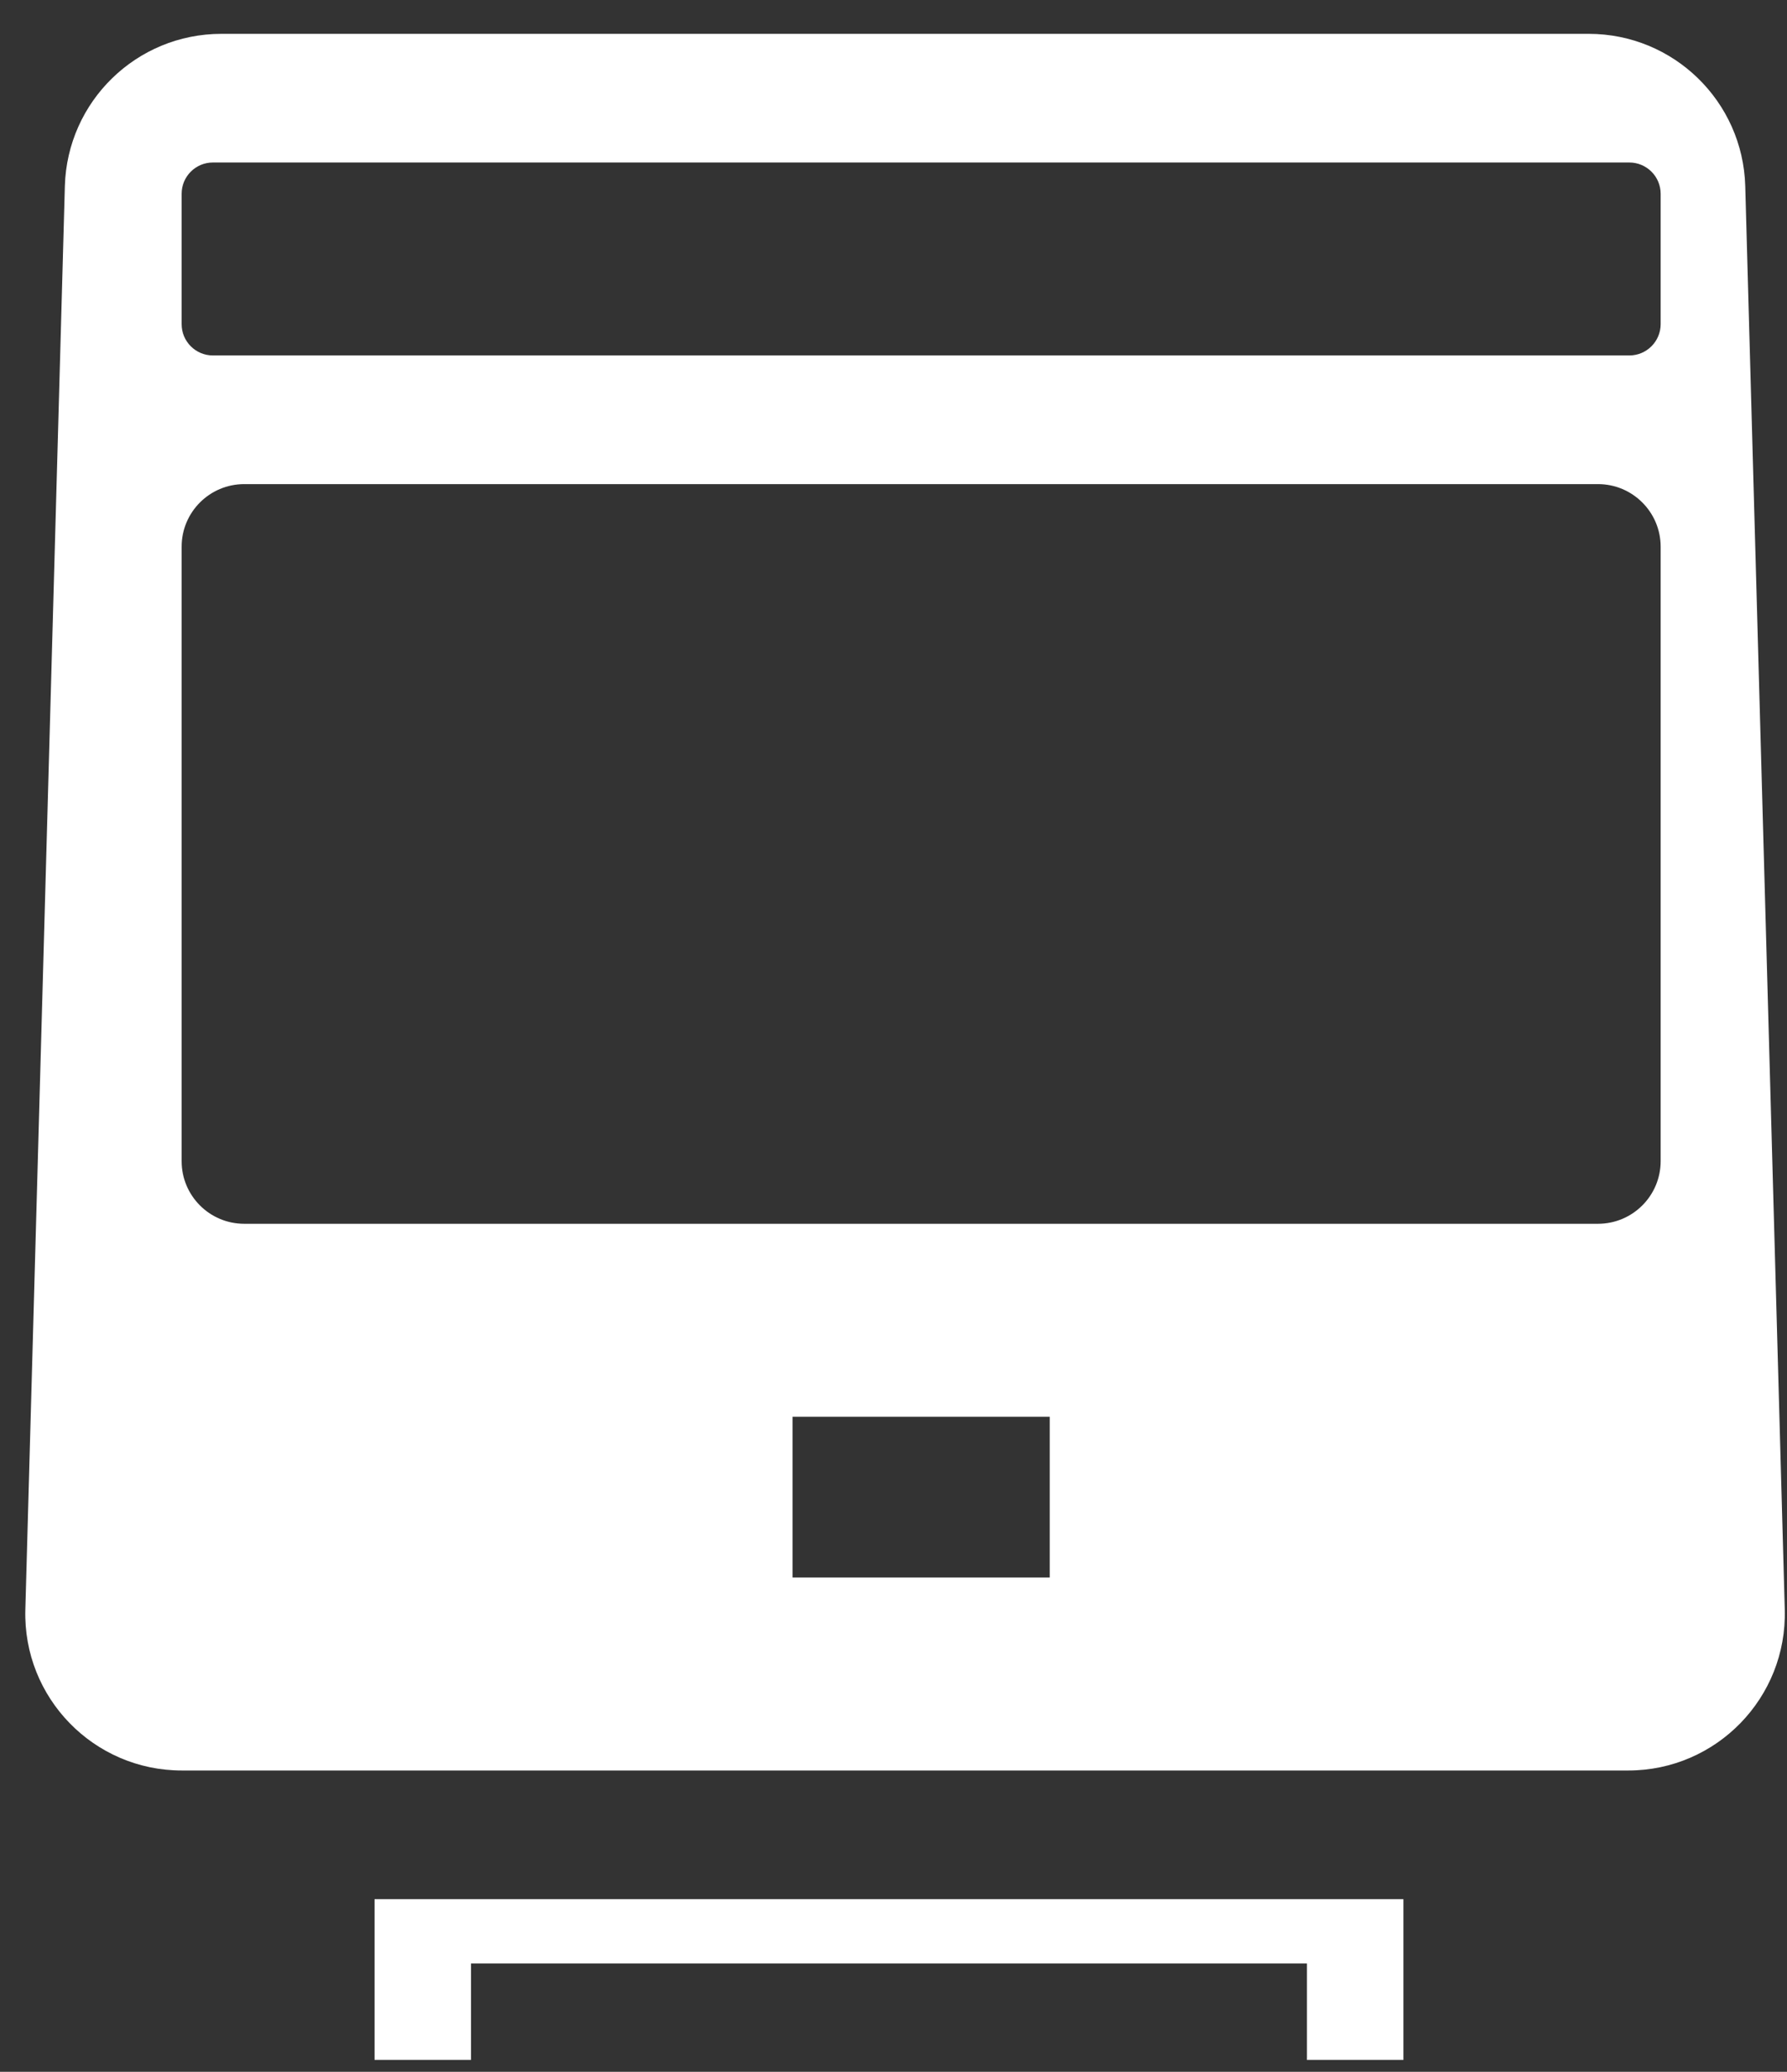 <svg width="44" height="51" viewBox="0 0 44 51" fill="none" xmlns="http://www.w3.org/2000/svg">
<rect x="0" y="0" width="44" height="51" fill="#333333" stroke="none"/>
<path fill-rule="evenodd" clip-rule="evenodd" d="M1.597 4.582C1.655 2.495 3.363 0.833 5.451 0.833H39.118C41.206 0.833 42.914 2.495 42.972 4.582L43.945 39.621C44.005 41.791 42.262 43.583 40.091 43.583H4.478C2.306 43.583 0.563 41.791 0.624 39.621L1.597 4.582ZM4.472 13.459C4.472 12.607 5.162 11.917 6.014 11.917H39.346C40.198 11.917 40.889 12.607 40.889 13.459V28.583C40.889 29.435 40.198 30.125 39.346 30.125H6.014C5.162 30.125 4.472 29.435 4.472 28.583V13.459ZM5.243 4C4.817 4 4.472 4.345 4.472 4.771V7.979C4.472 8.405 4.817 8.75 5.243 8.75H40.117C40.543 8.75 40.889 8.405 40.889 7.979V4.771C40.889 4.345 40.543 4 40.117 4H5.243ZM19.514 34.875H25.847V38.833H19.514V34.875ZM9.222 46.75H34.555V50.708L32.18 50.708V48.333H11.597V50.708H9.222V46.75Z" fill="white"/>
</svg>

